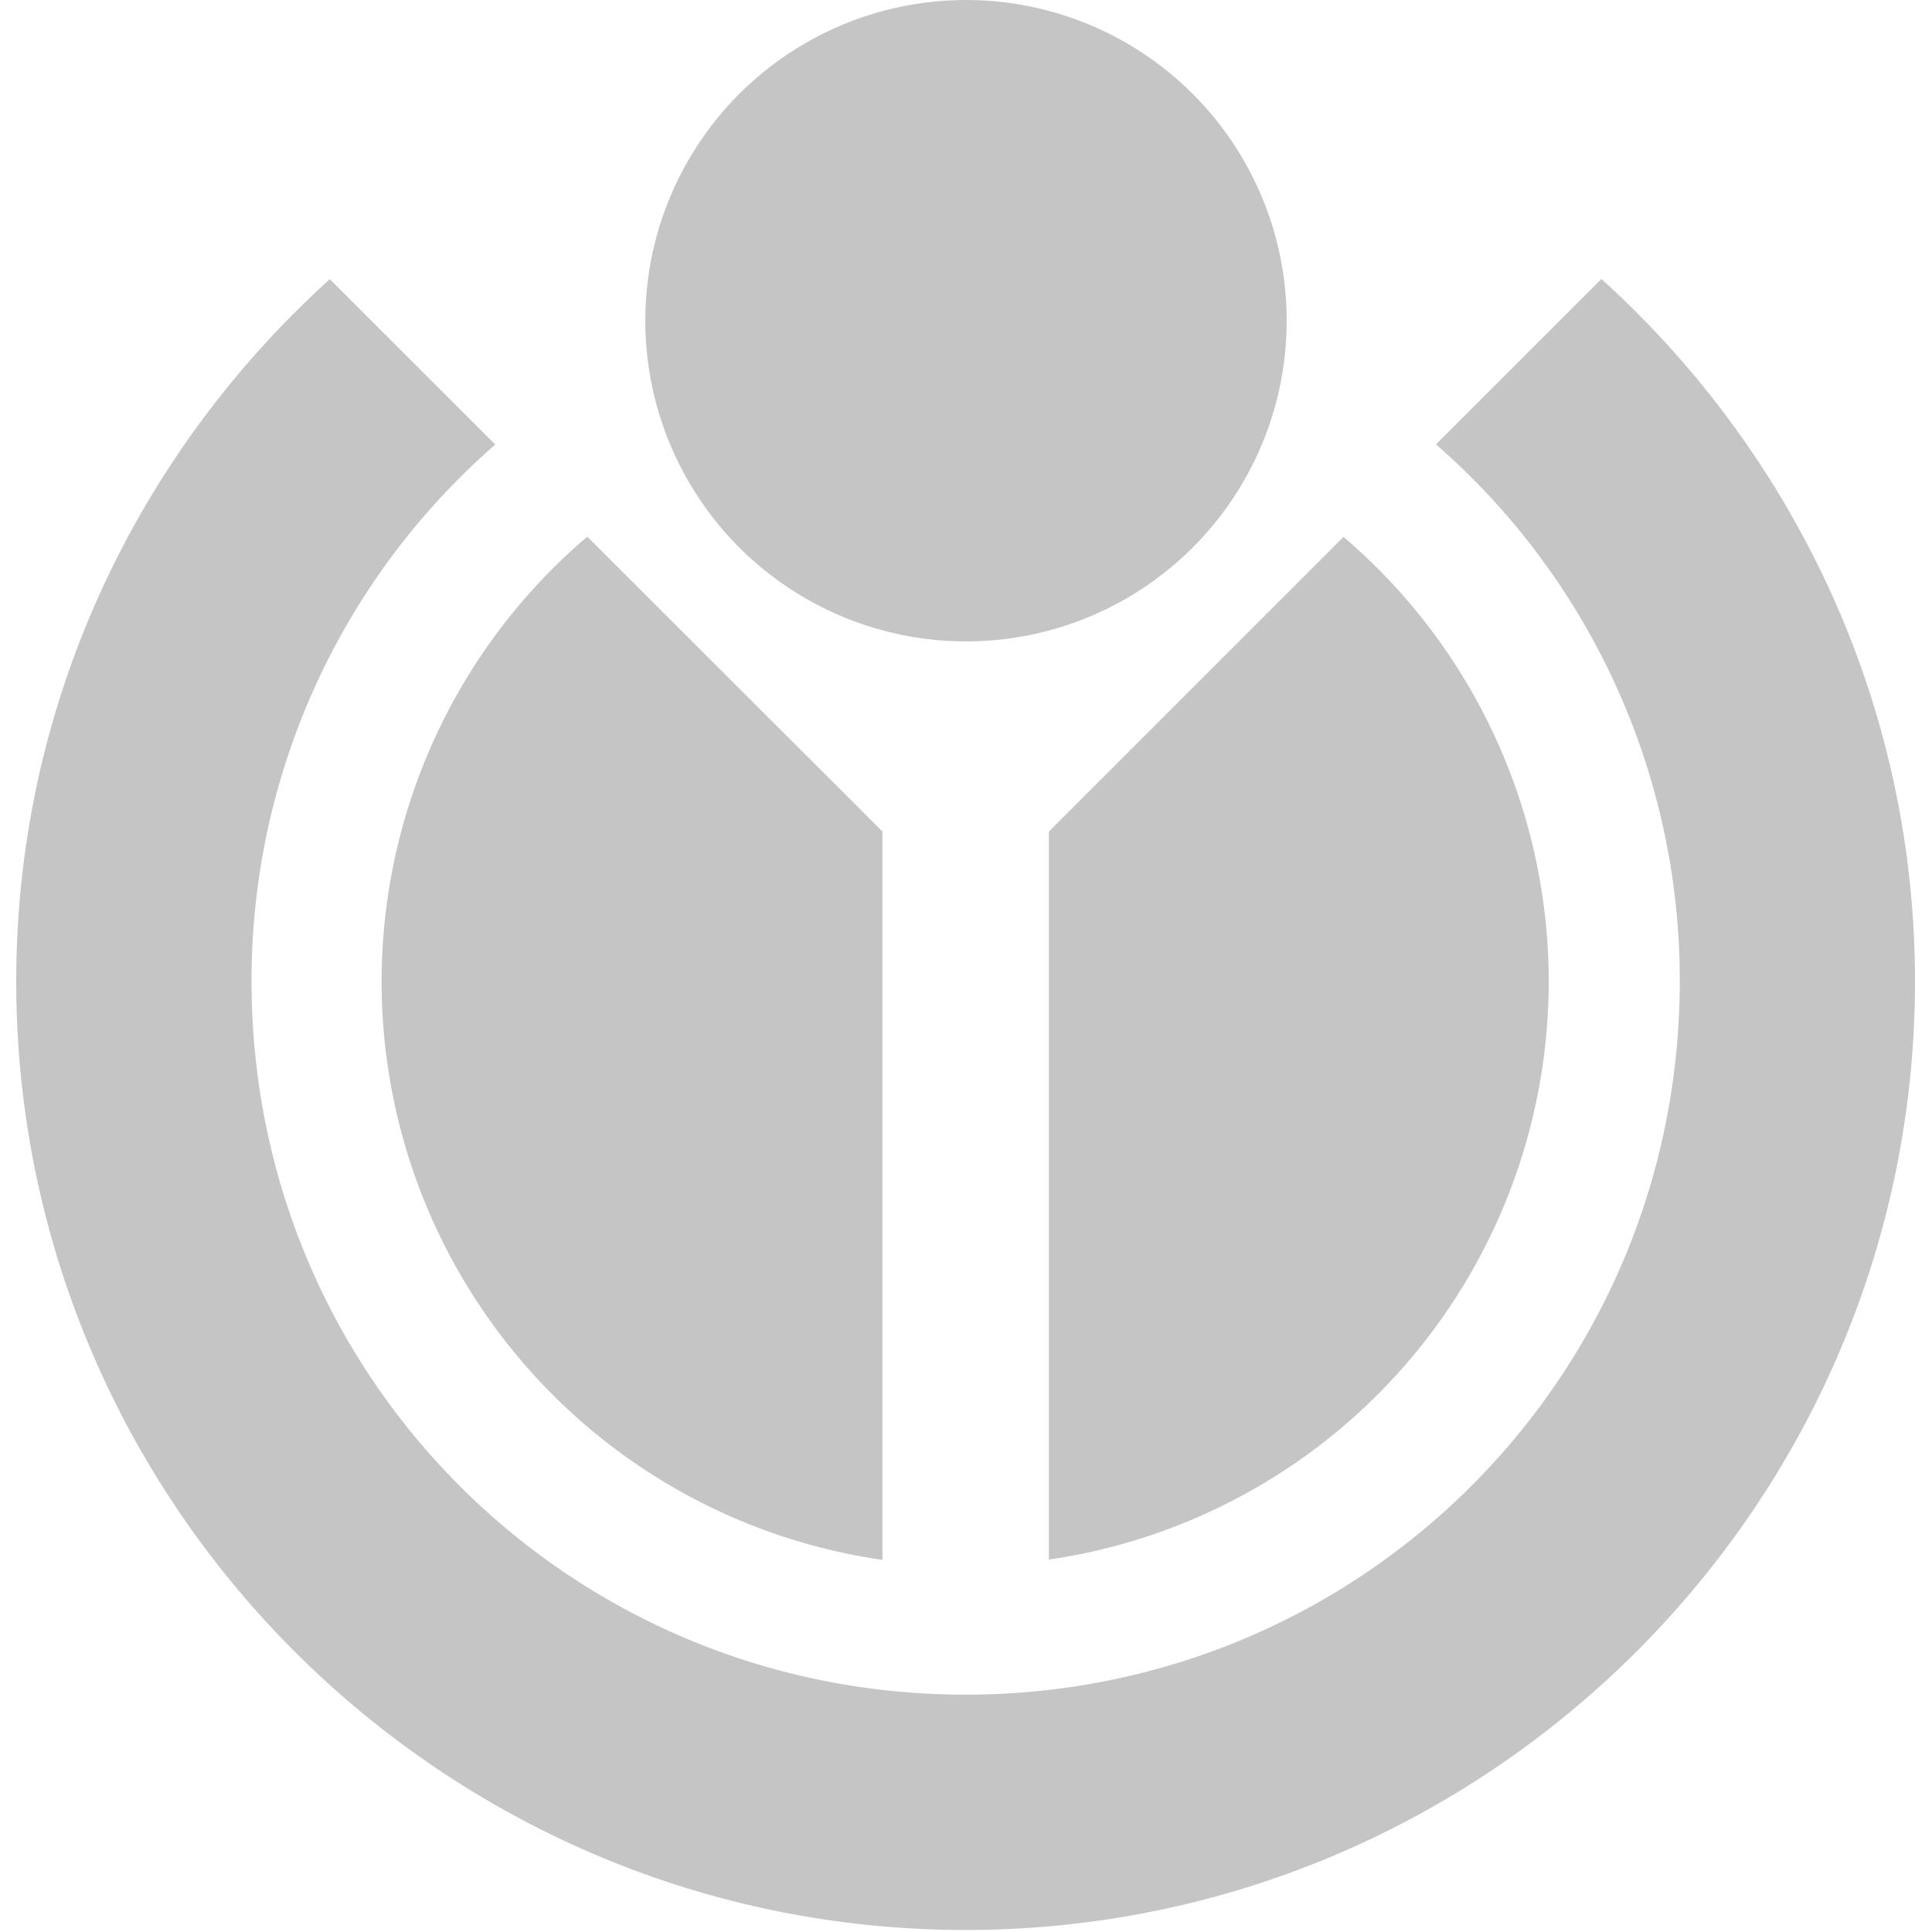 <?xml version="1.0" encoding="UTF-8"?>
<svg xmlns="http://www.w3.org/2000/svg" width="20" height="20" viewBox="0 0 20 20">
	<title>
		Wikimedia logo
	</title>
	<path d="M6.08 5.555a6.048 6.048 0 003.055 10.593v-7.54L6.08 5.556zm7.828.004l-3.05 3.05v7.536a6.048 6.048 0 003.05-10.587z" fill="#c5c5c5"/>
	<path d="M3.414 2.89C1.424 4.69.164 7.287.168 10.173c.007 5.406 4.42 9.806 9.828 9.806 5.407 0 9.82-4.4 9.828-9.806.004-2.886-1.255-5.482-3.246-7.285L14.865 4.6a7.355 7.355 0 012.524 5.568c-.007 4.09-3.3 7.375-7.394 7.375S2.61 14.26 2.604 10.17a7.355 7.355 0 012.523-5.568L3.414 2.89z" fill="#c5c5c5"/>
	<circle cx="10" cy="3.32" r="3.32" fill="#c5c5c5"/>
</svg>
